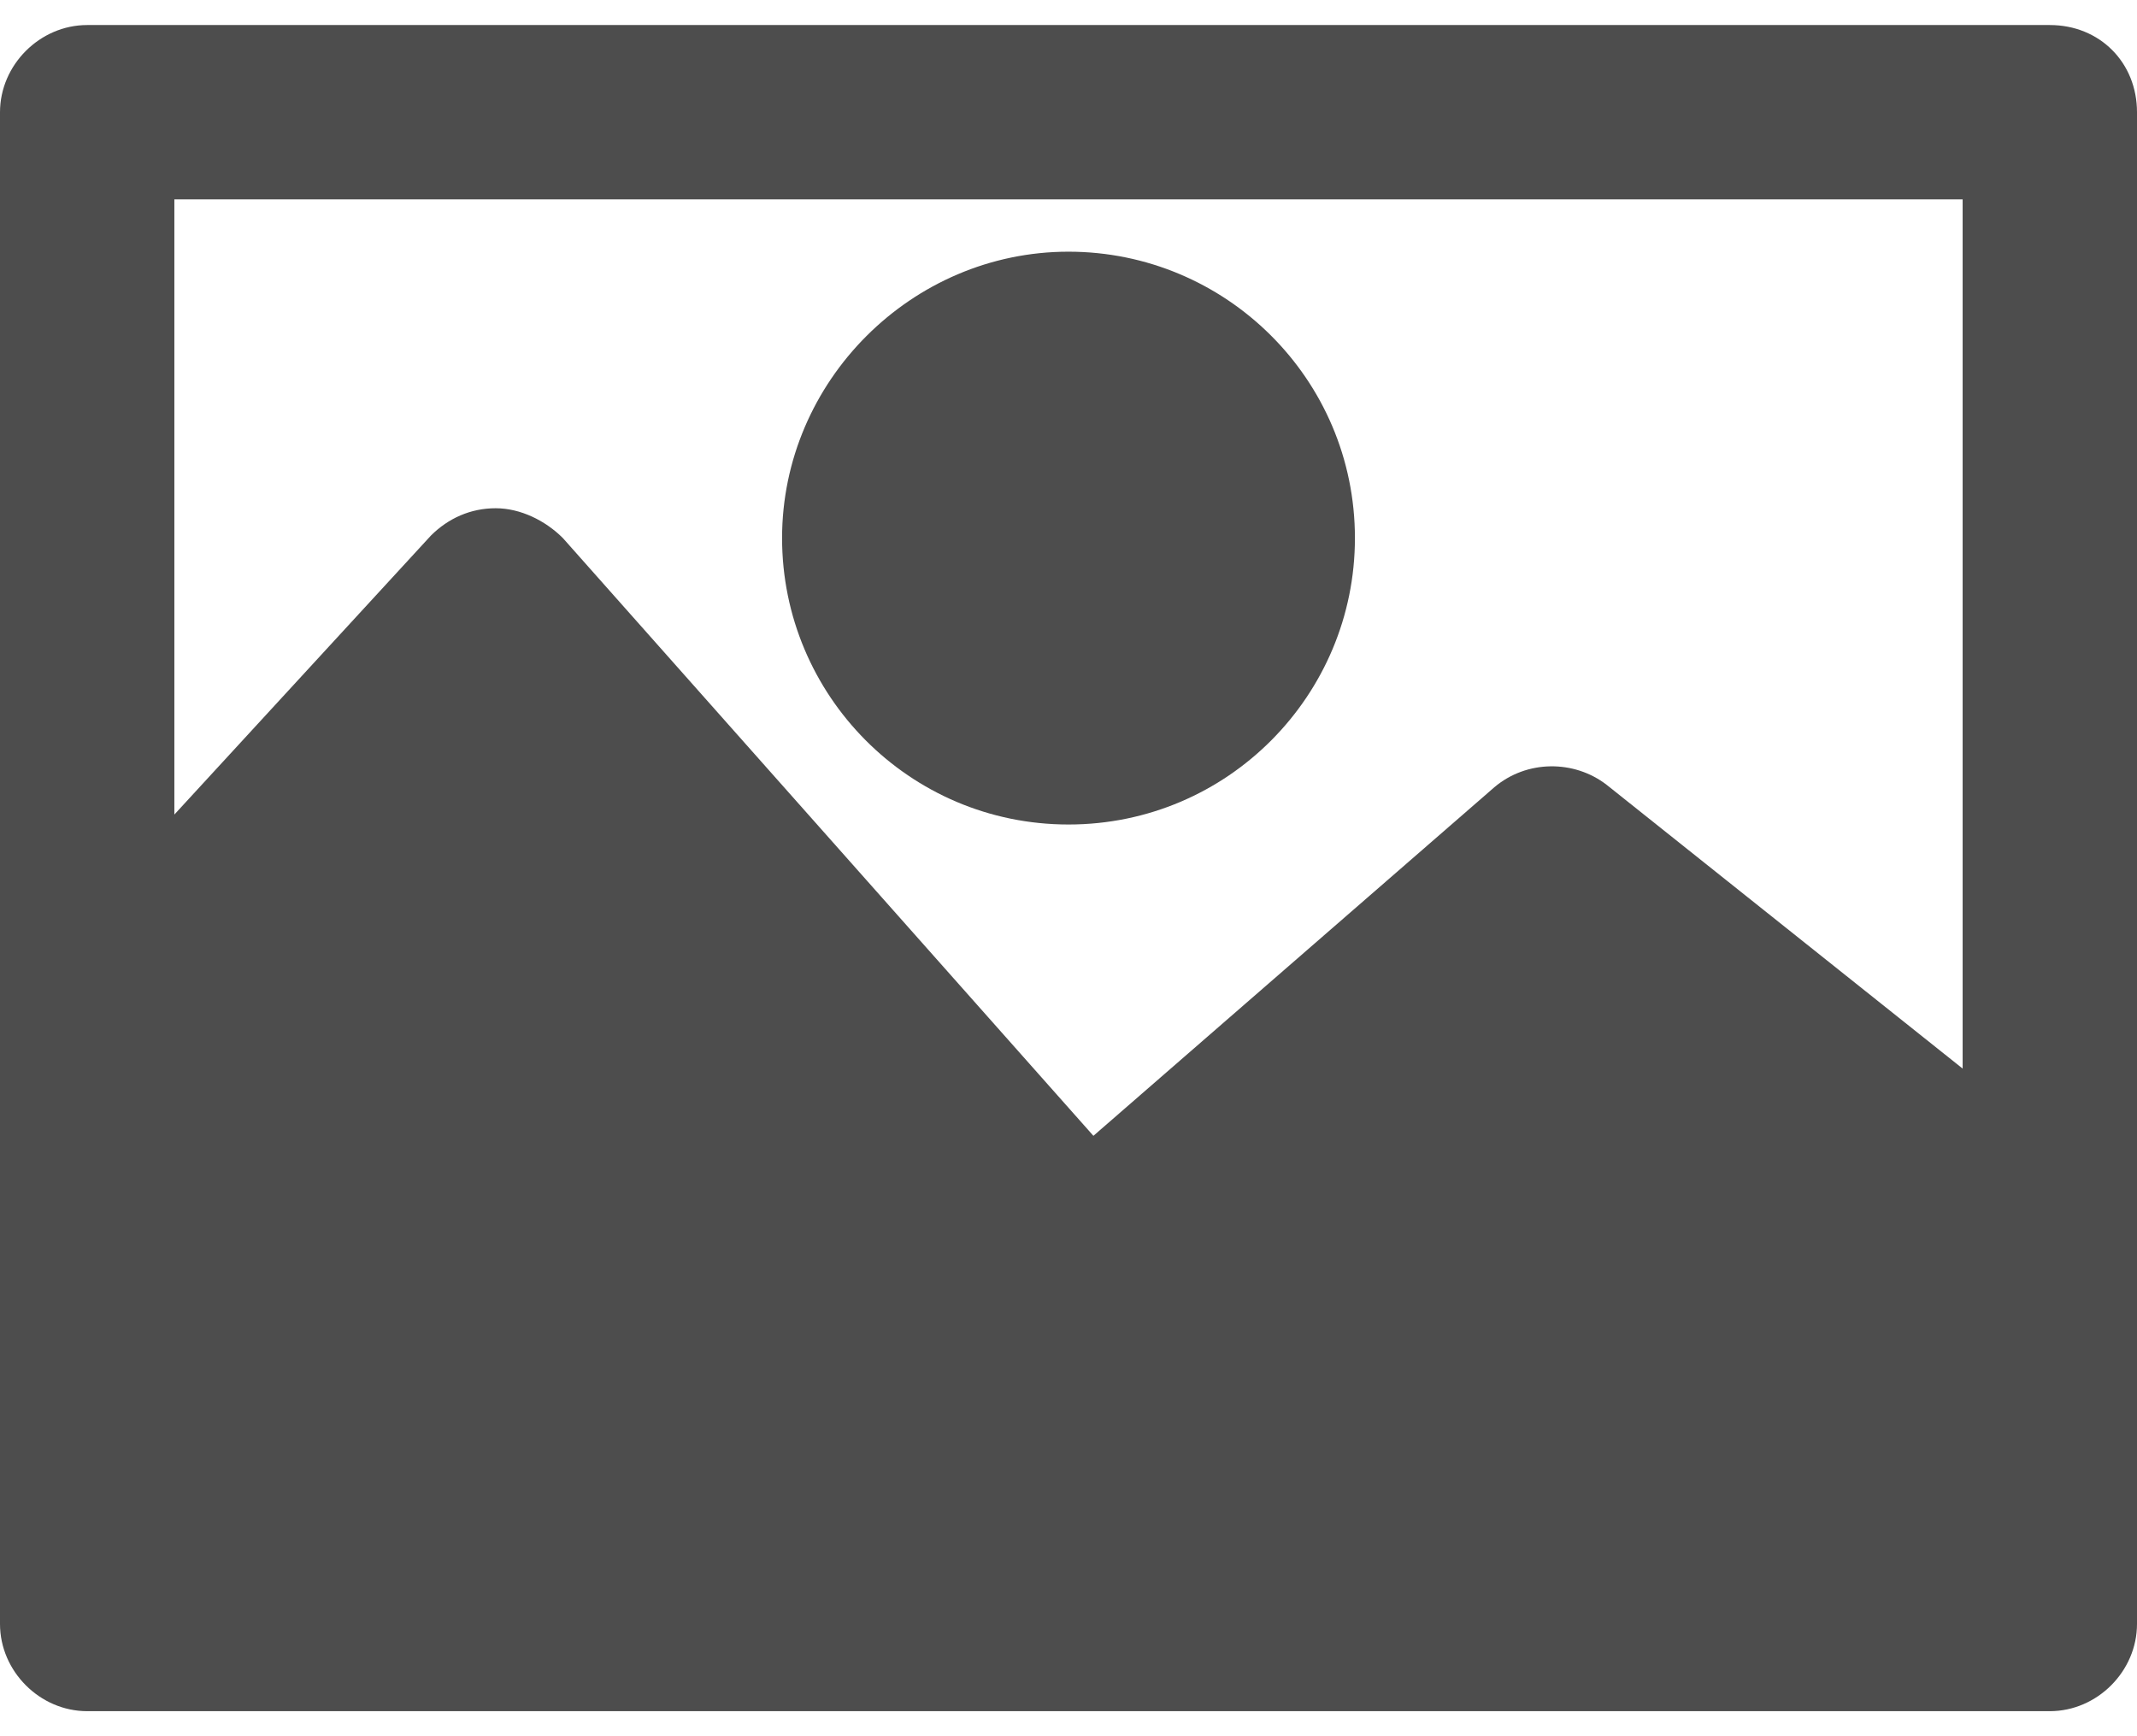 <svg width="32" height="26" viewBox="0 0 32 26" fill="none" xmlns="http://www.w3.org/2000/svg">
<path d="M30.695 0.375H1.305C0.597 0.375 0 0.972 0 1.681V24.319C0 25.028 0.597 25.625 1.305 25.625H30.695C31.403 25.625 32 25.028 32 24.319V1.681C32 0.935 31.441 0.375 30.695 0.375ZM29.389 16.002L24.056 11.751C23.571 11.378 22.863 11.378 22.378 11.788L16.373 17.009L8.429 8.058C8.168 7.797 7.795 7.611 7.422 7.611C7.049 7.611 6.713 7.76 6.452 8.021L2.611 12.198V2.986H29.389V16.002Z" fill="#4D4D4D"/>
<path d="M16 3.769C13.65 3.769 11.711 5.709 11.711 8.058C11.711 10.408 13.613 12.347 16 12.347C18.387 12.347 20.289 10.408 20.289 8.058C20.289 5.671 18.35 3.769 16 3.769Z" fill="#4D4D4D"/>
</svg>

